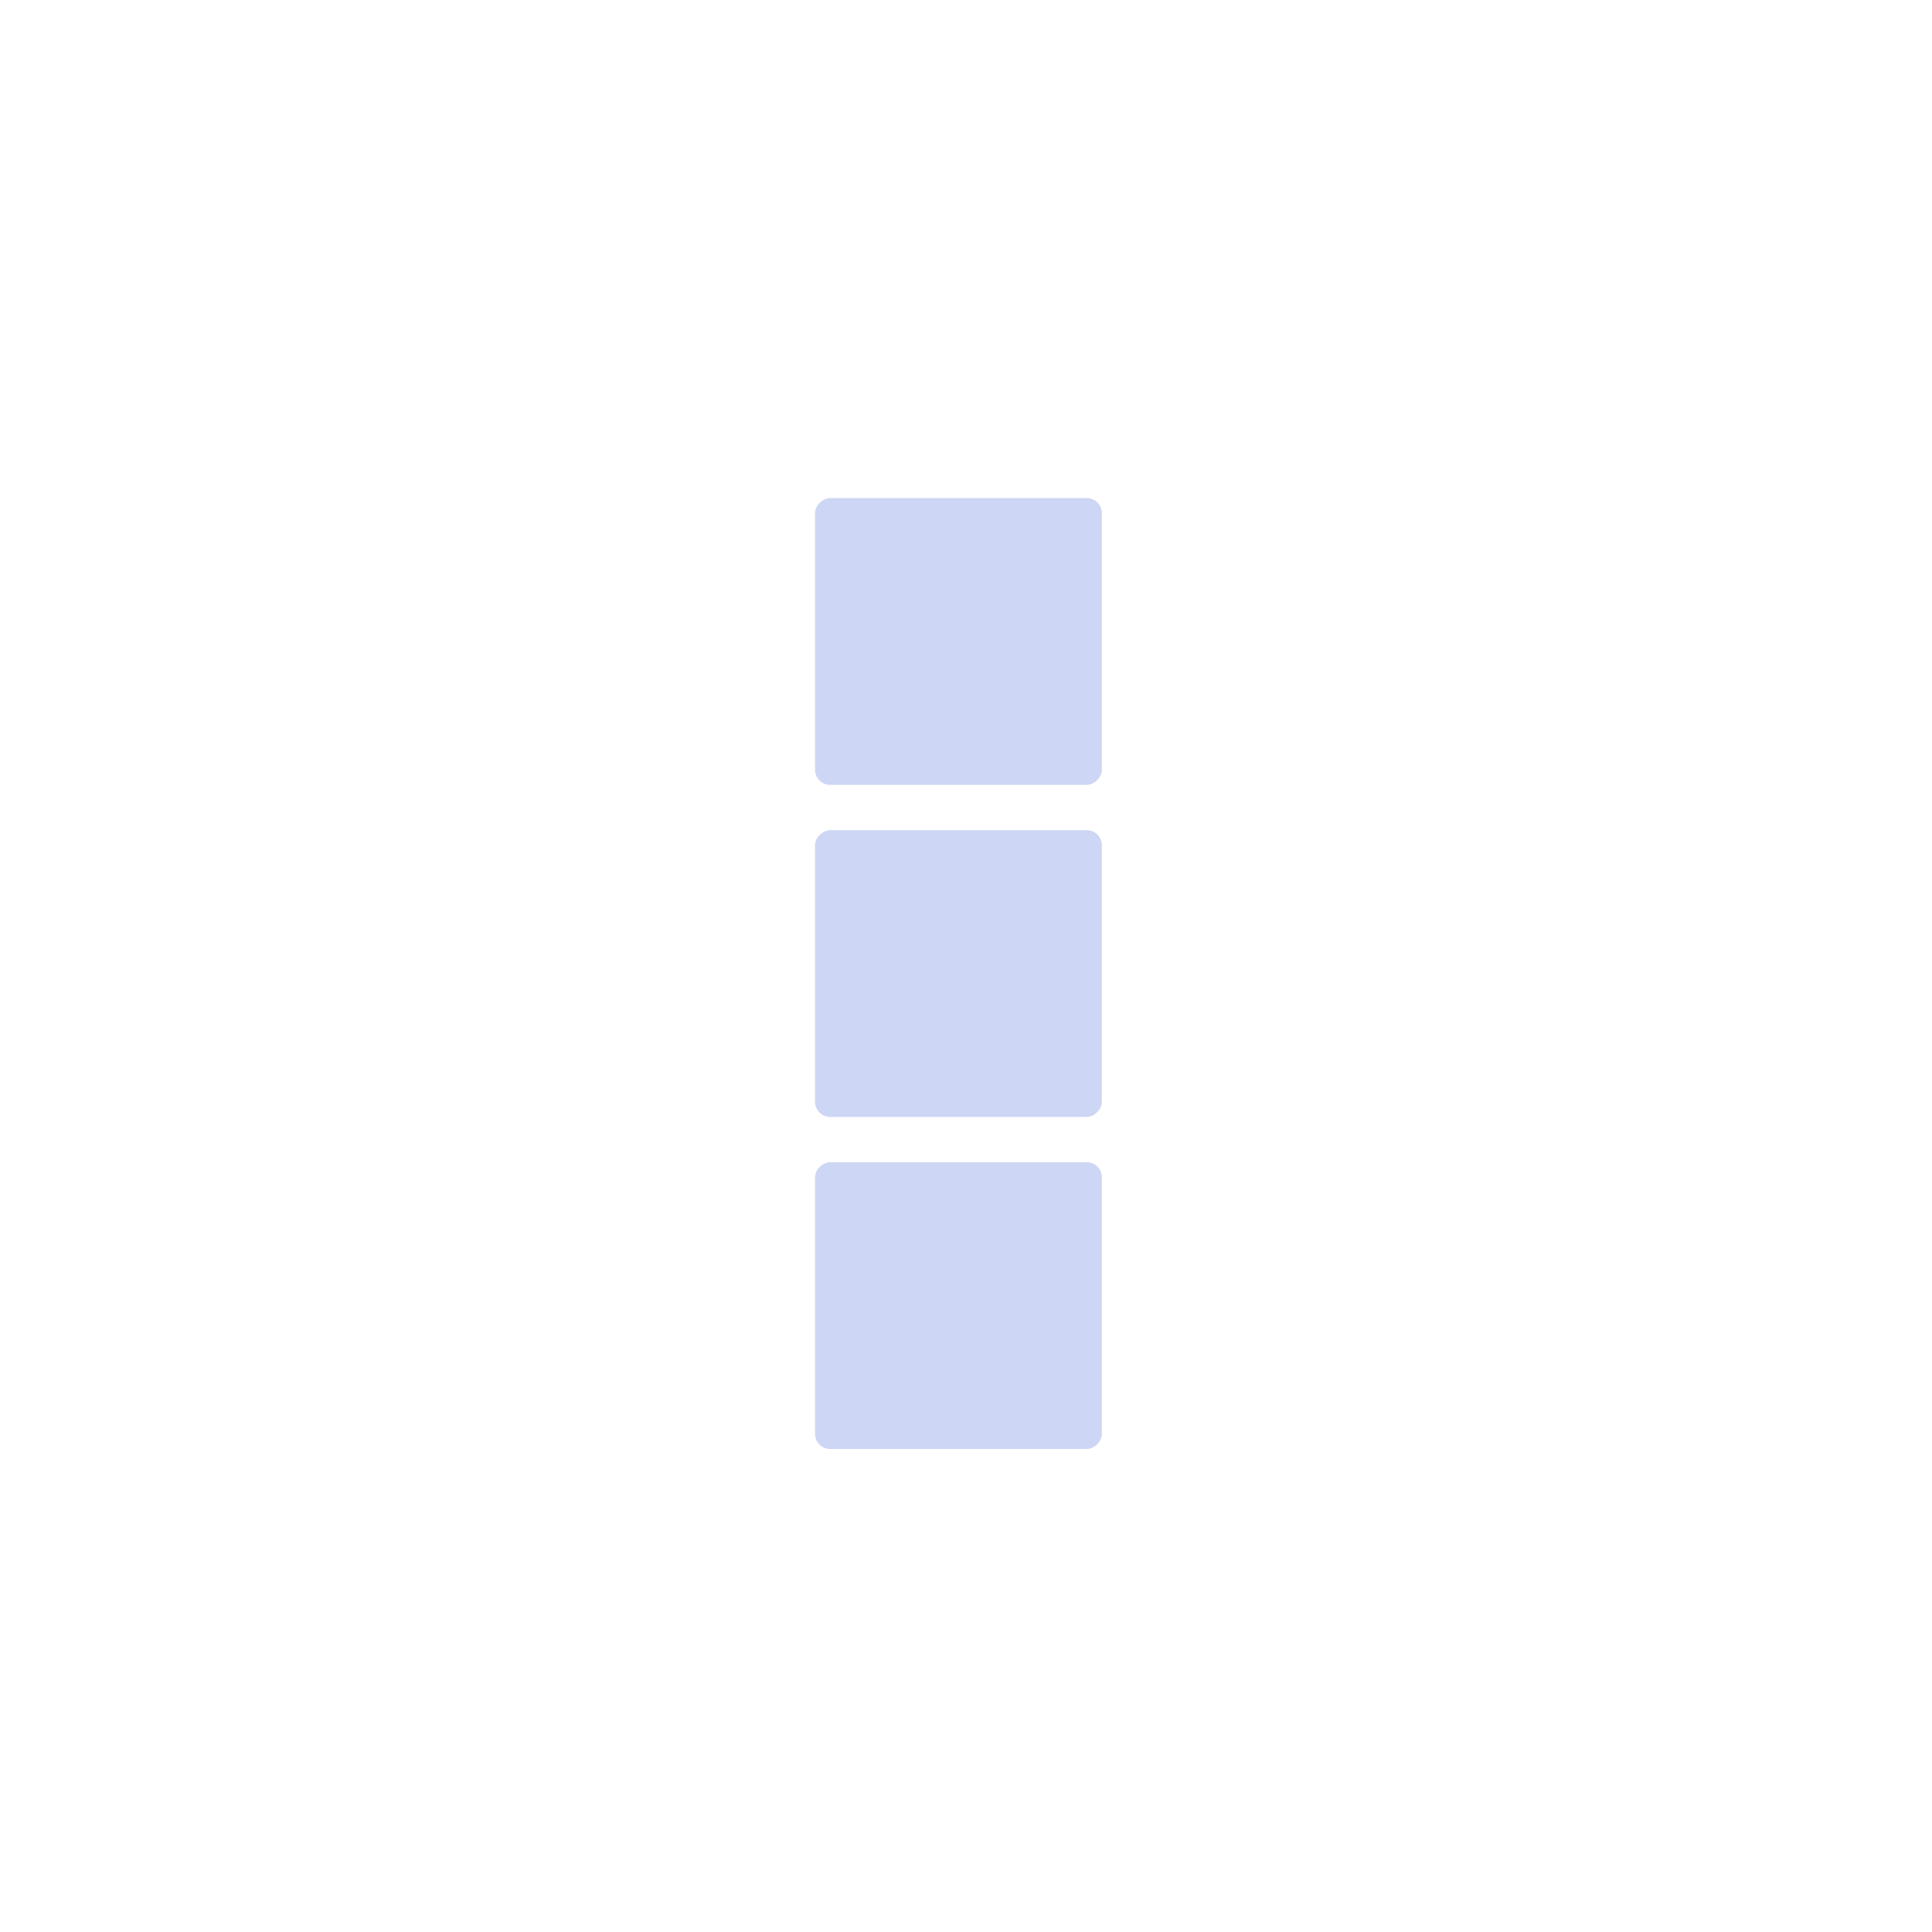 <svg width="128" height="128" viewBox="0 0 128 128" fill="none" xmlns="http://www.w3.org/2000/svg">
<rect x="54" y="52" width="19" height="19" rx="1" transform="rotate(-90 54 52)" fill="#CDD6F4"/>
<rect x="54" y="74" width="19" height="19" rx="1" transform="rotate(-90 54 74)" fill="#CDD6F4"/>
<rect x="54" y="96" width="19" height="19" rx="1" transform="rotate(-90 54 96)" fill="#CDD6F4"/>
</svg>
